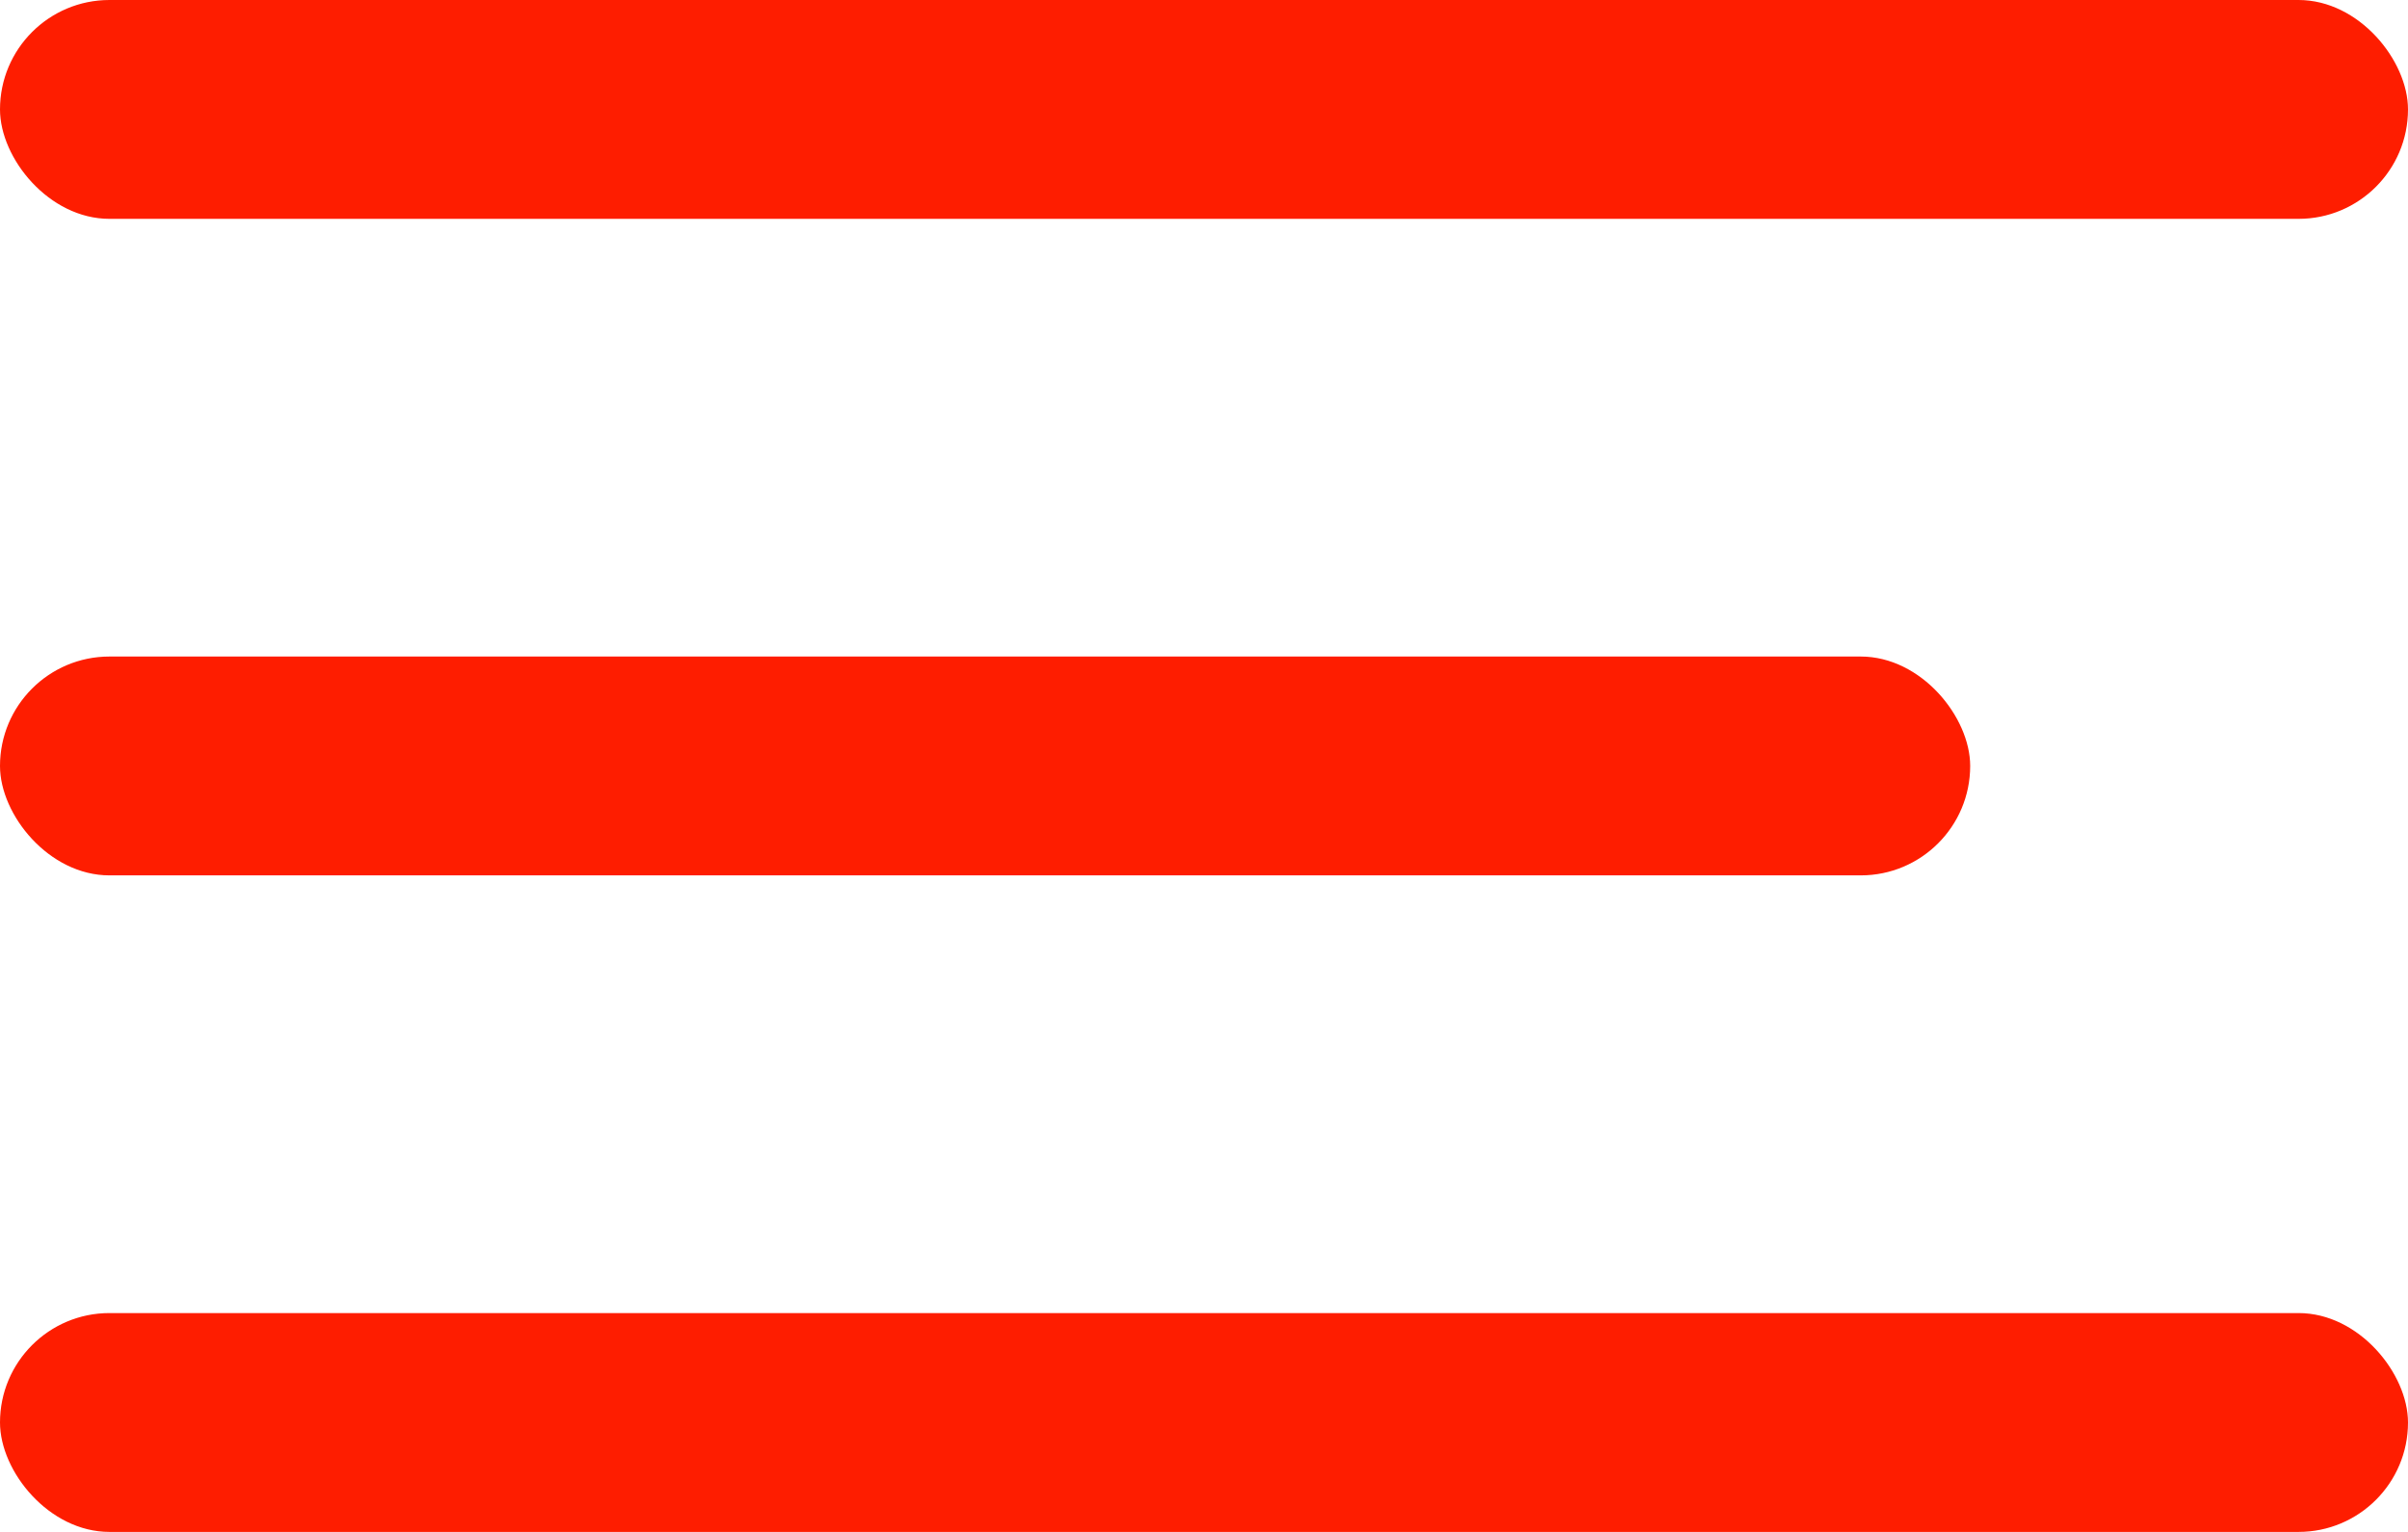 <?xml version="1.0" encoding="UTF-8"?>
<svg width="22px" height="14px" viewBox="0 0 22 14" version="1.1" xmlns="http://www.w3.org/2000/svg" xmlns:xlink="http://www.w3.org/1999/xlink">
    <!-- Generator: Sketch 55 (78076) - https://sketchapp.com -->
    <title>Group Copy</title>
    <desc>Created with Sketch.</desc>
    <g id="Page-1" stroke="none" stroke-width="1" fill="none" fill-rule="evenodd">
        <g id="LP-Video-Game" transform="translate(-65, -23)" fill="#FE1D00">
            <g id="New-Proto-Header-Mobile">
                <g id="Group-Copy" transform="translate(54, 8)">
                    <g id="Group-2" transform="translate(11, 15)">
                        <rect id="Rectangle-Copy" x="0" y="0" width="22" height="2" rx="1"></rect>
                        <rect id="Rectangle-Copy-2" x="0" y="6" width="18" height="2" rx="1"></rect>
                        <rect id="Rectangle-Copy-3" x="0" y="12" width="22" height="2" rx="1"></rect>
                    </g>
                </g>
            </g>
        </g>
    </g>
</svg>